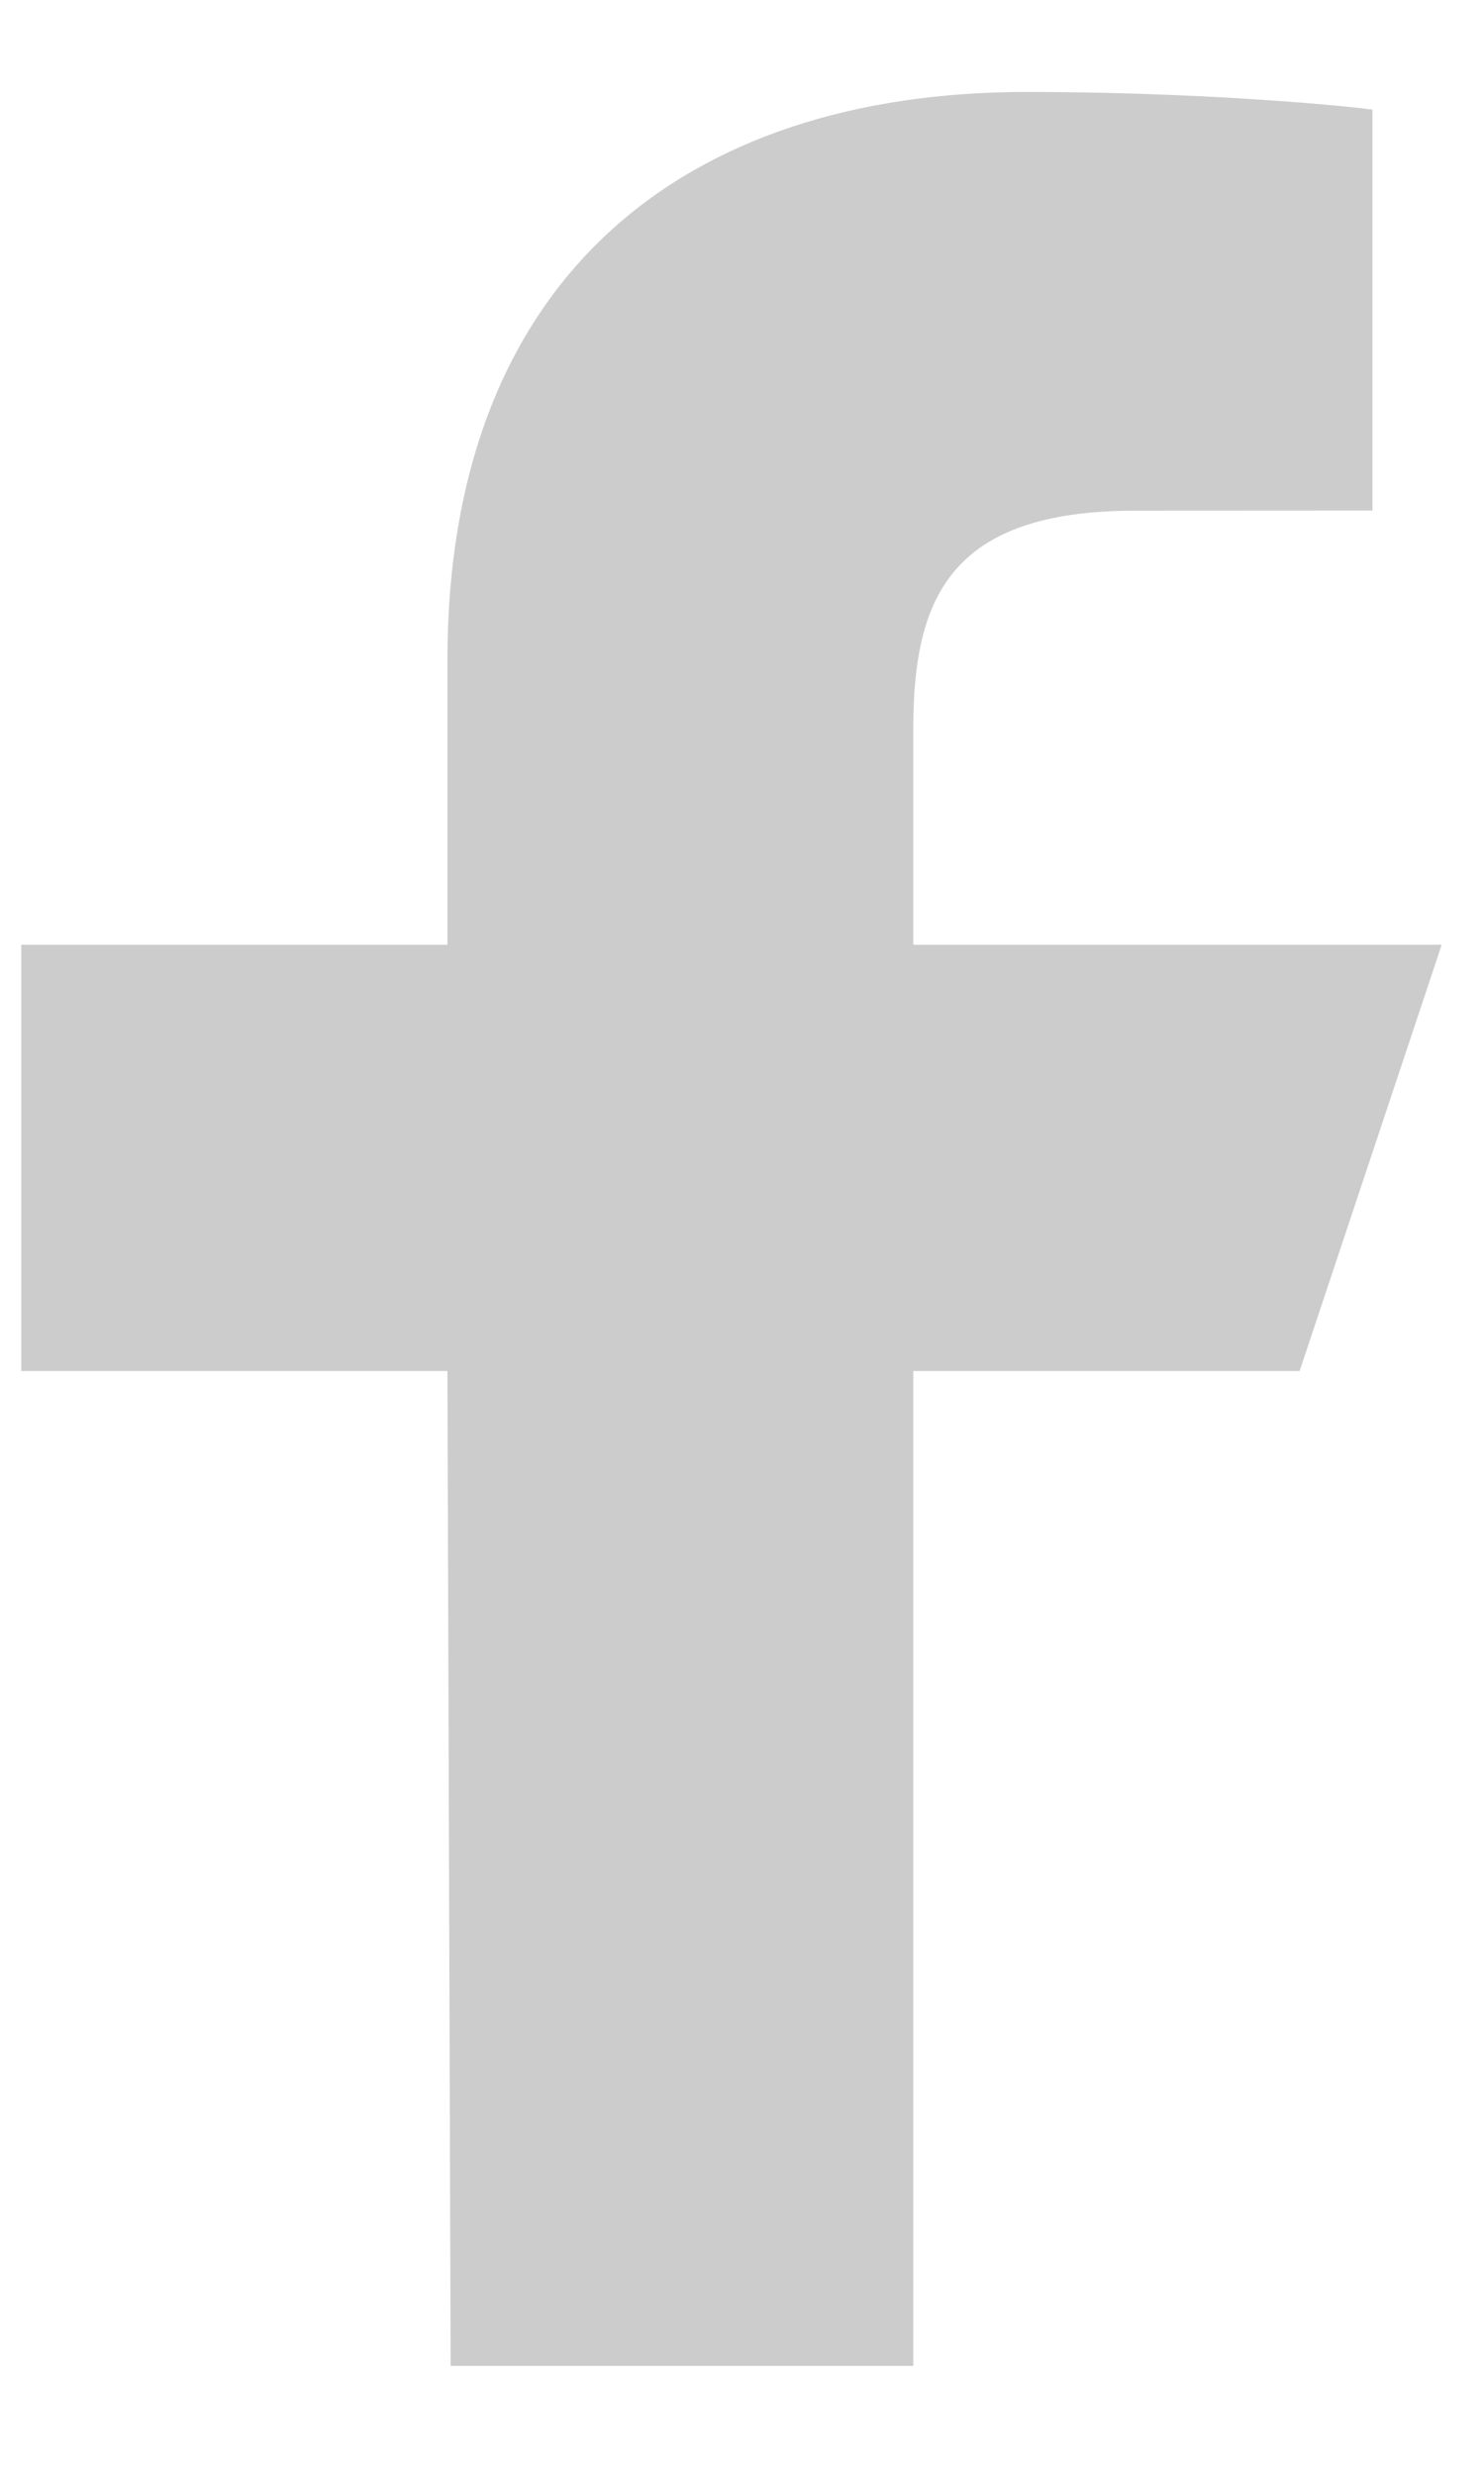 <svg
                width="12"
                height="20"
                viewBox="0 0 12 20"
                fill="none"
                xmlns="http://www.w3.org/2000/svg"
              >
                <path
                  d="M3.644 19.12L3.618 11.08H0.172V7.635H3.618V5.337C3.618 2.237 5.537 0.743 8.303 0.743C9.628 0.743 10.766 0.842 11.098 0.886V4.126L9.18 4.127C7.676 4.127 7.385 4.841 7.385 5.89V7.635H11.658L10.509 11.08H7.385V19.12H3.644Z"
                  fill="#CCCCCC"
                />
              </svg>
